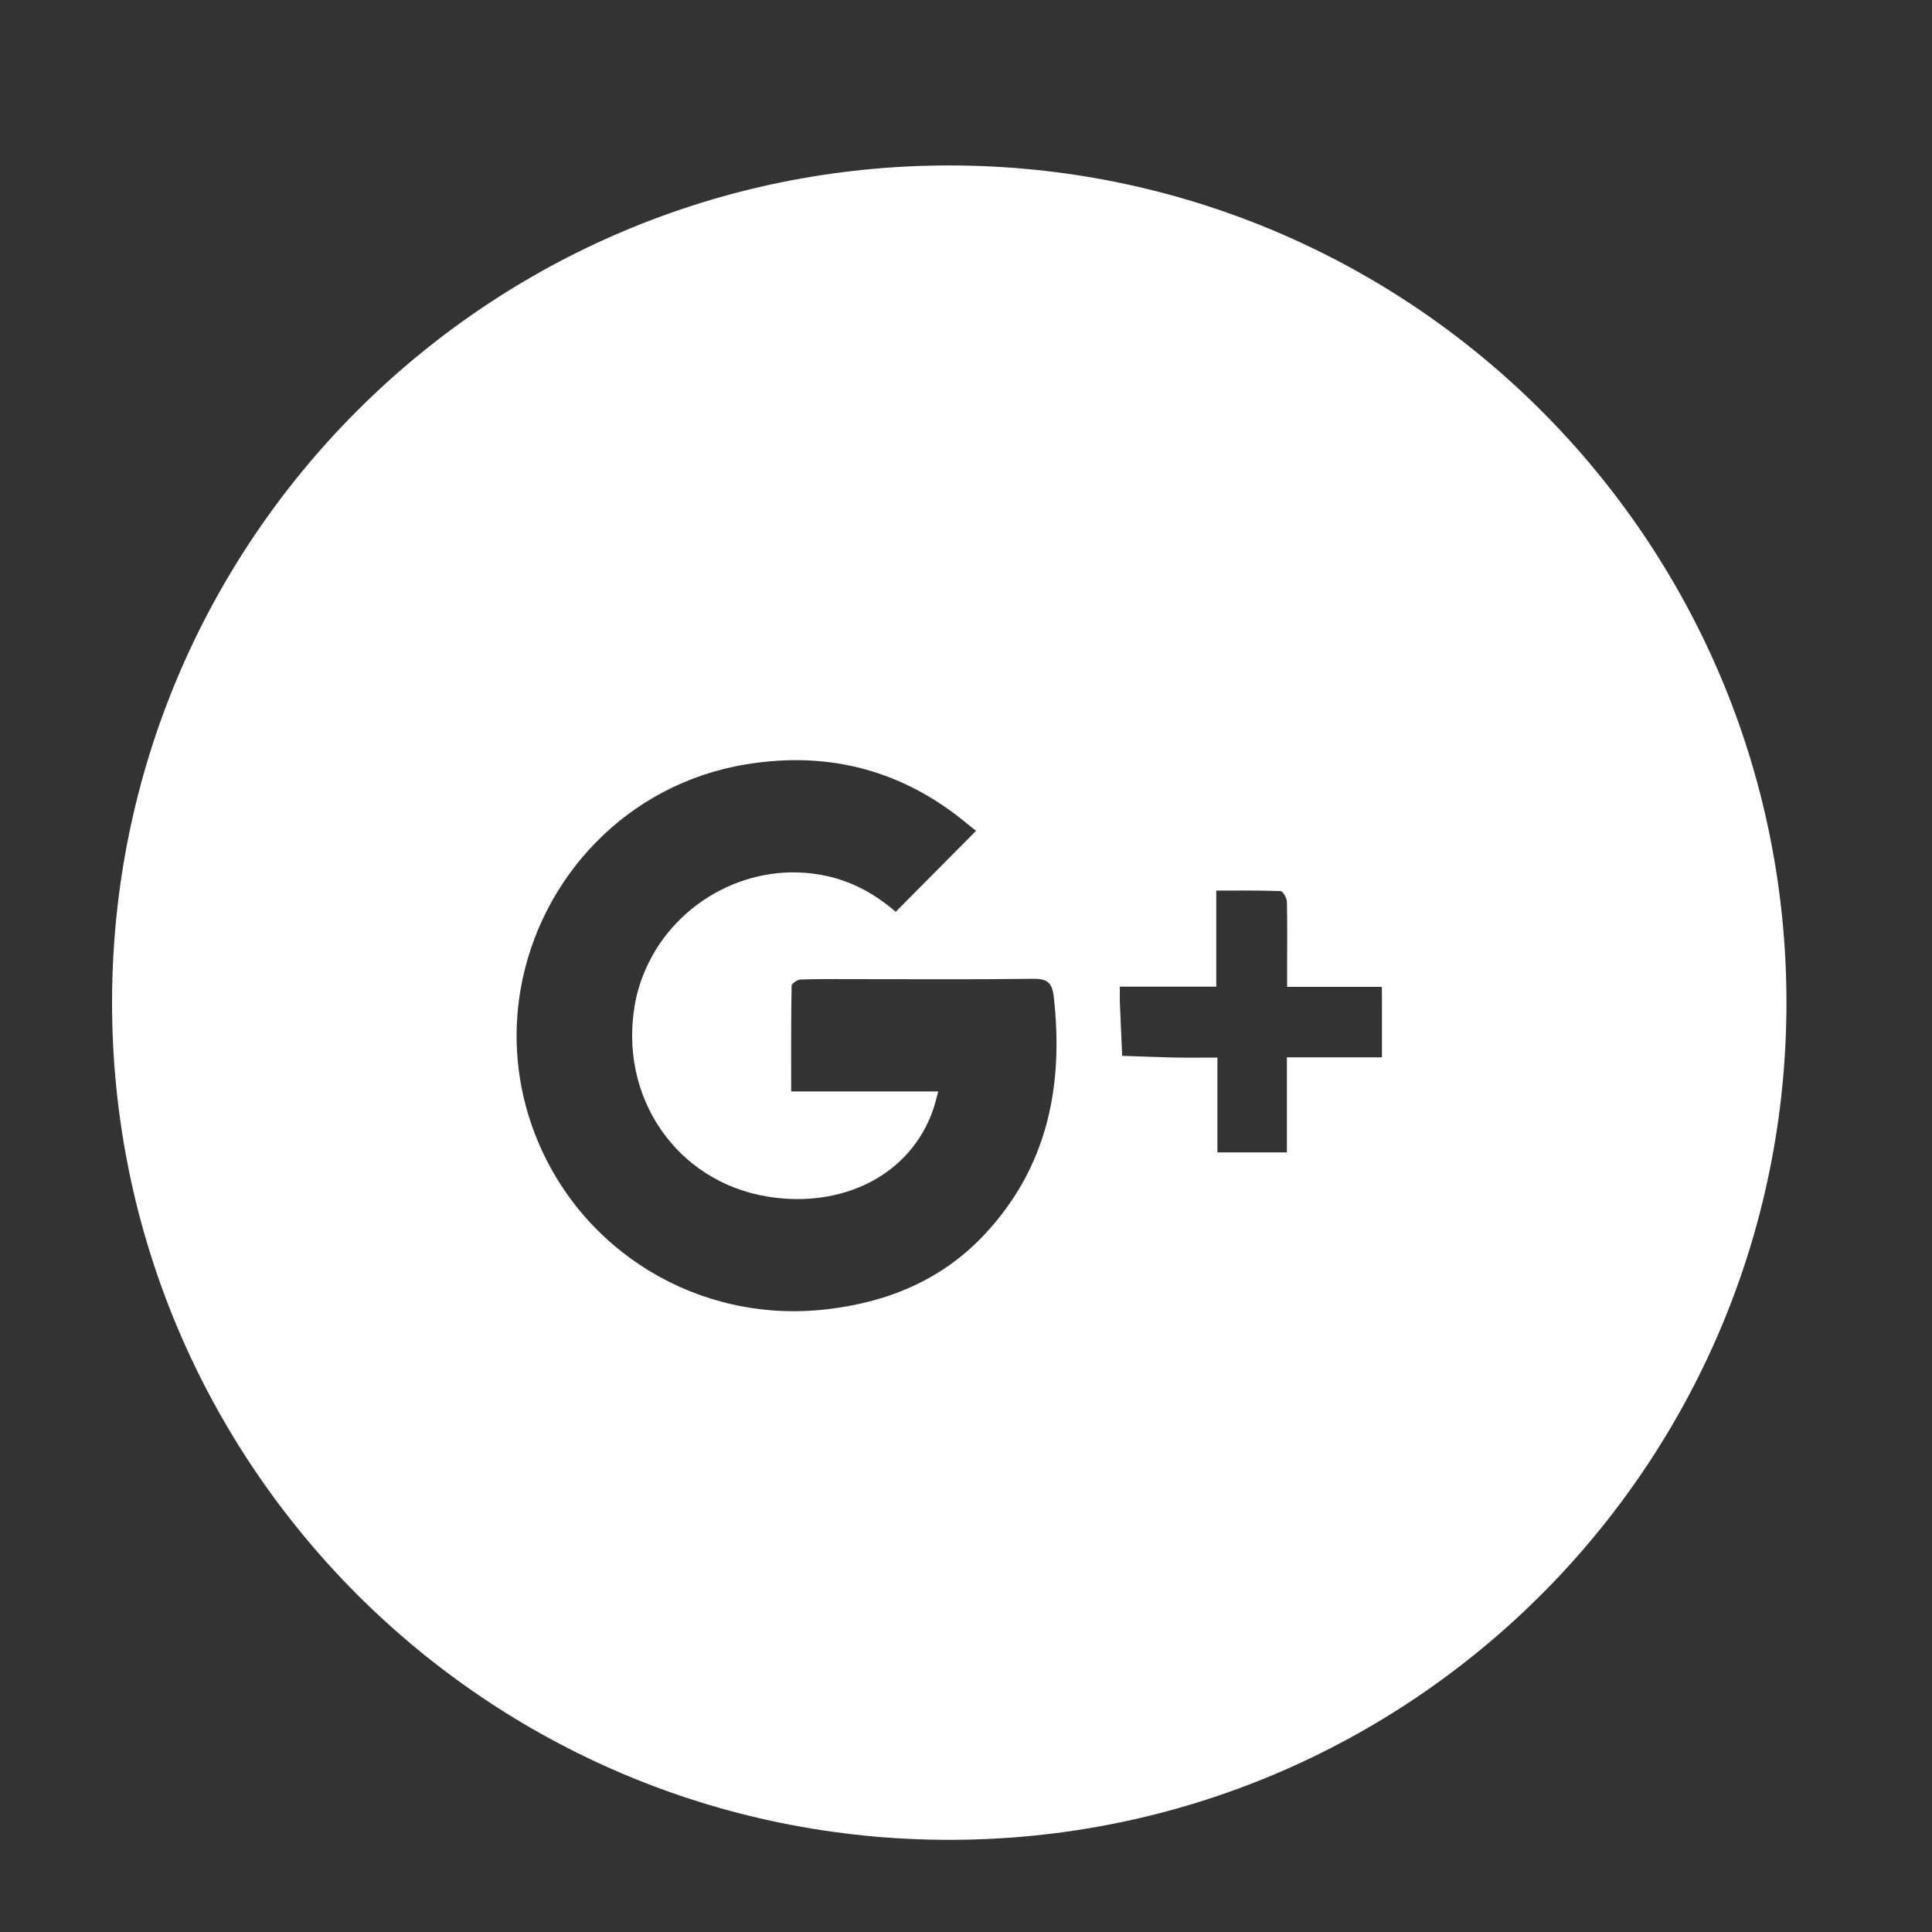 <?xml version="1.0" encoding="utf-8"?>
<!-- Generator: Adobe Illustrator 16.0.0, SVG Export Plug-In . SVG Version: 6.00 Build 0)  -->
<!DOCTYPE svg PUBLIC "-//W3C//DTD SVG 1.1//EN" "http://www.w3.org/Graphics/SVG/1.1/DTD/svg11.dtd">
<svg version="1.1" id="Layer_1" xmlns="http://www.w3.org/2000/svg" xmlns:xlink="http://www.w3.org/1999/xlink" x="0px" y="0px"
	 width="30px" height="30px" viewBox="0 0 30 30" enable-background="new 0 0 30 30" xml:space="preserve">
<rect x="0" y="0" width="30" height="30" fill="#333333" stroke="none"/>
<path fill="#FFFFFF" d="M14.74,2.569c-7.18,0-13,5.82-13,13c0,7.18,5.82,13,13,13c7.18,0,13-5.82,13-13
	C27.74,8.389,21.92,2.569,14.74,2.569z M15.284,19.173c-0.667,0.711-1.521,1.056-2.476,1.161c-1.957,0.215-3.789-0.895-4.498-2.716
	c-0.292-0.752-0.353-1.53-0.225-2.263c0.3-1.715,1.641-3.183,3.505-3.487c1.297-0.212,2.455,0.1,3.462,0.951
	c0.037,0.031,0.077,0.059,0.105,0.081c-0.43,0.434-0.833,0.841-1.249,1.259c-0.305-0.266-0.659-0.467-1.073-0.557
	c-1.155-0.253-2.323,0.377-2.795,1.416c-0.082,0.181-0.146,0.373-0.181,0.575c-0.254,1.431,0.635,2.755,2.062,2.988
	c1.149,0.188,2.222-0.326,2.573-1.364c0.026-0.078,0.045-0.158,0.075-0.269c-0.77,0-1.515,0-2.284,0
	c0-0.566-0.003-1.104,0.007-1.641c0-0.035,0.09-0.096,0.141-0.097c0.266-0.01,0.533-0.006,0.799-0.006
	c0.932,0,1.864,0.007,2.797-0.005c0.213-0.003,0.307,0.041,0.333,0.272C16.52,16.858,16.267,18.126,15.284,19.173z M21.459,15.591
	c0,0.274,0,0.542,0,0.827c-0.488,0-0.968,0-1.476,0c0,0.508,0,0.987,0,1.476c-0.371,0-0.713,0-1.079,0c0-0.479,0-0.958,0-1.472
	c-0.245,0-0.466,0.003-0.686-0.001c-0.265-0.006-0.528-0.018-0.793-0.026c-0.012-0.271-0.024-0.541-0.035-0.811
	c-0.004-0.075-0.001-0.151-0.001-0.263c0.516,0,0.997,0,1.497,0c0-0.081,0-0.162,0-0.244c0-0.413,0-0.819,0-1.248
	c0.346,0,0.672-0.005,0.999,0.008c0.035,0.001,0.096,0.107,0.098,0.165c0.008,0.357,0.004,0.714,0.003,1.072
	c0,0.061,0,0.122,0,0.195c0,0.018,0,0.036,0,0.055c0.096,0,0.188,0,0.281,0c0.401,0,0.794,0,1.191,0
	C21.459,15.415,21.459,15.503,21.459,15.591z"/>
</svg>
